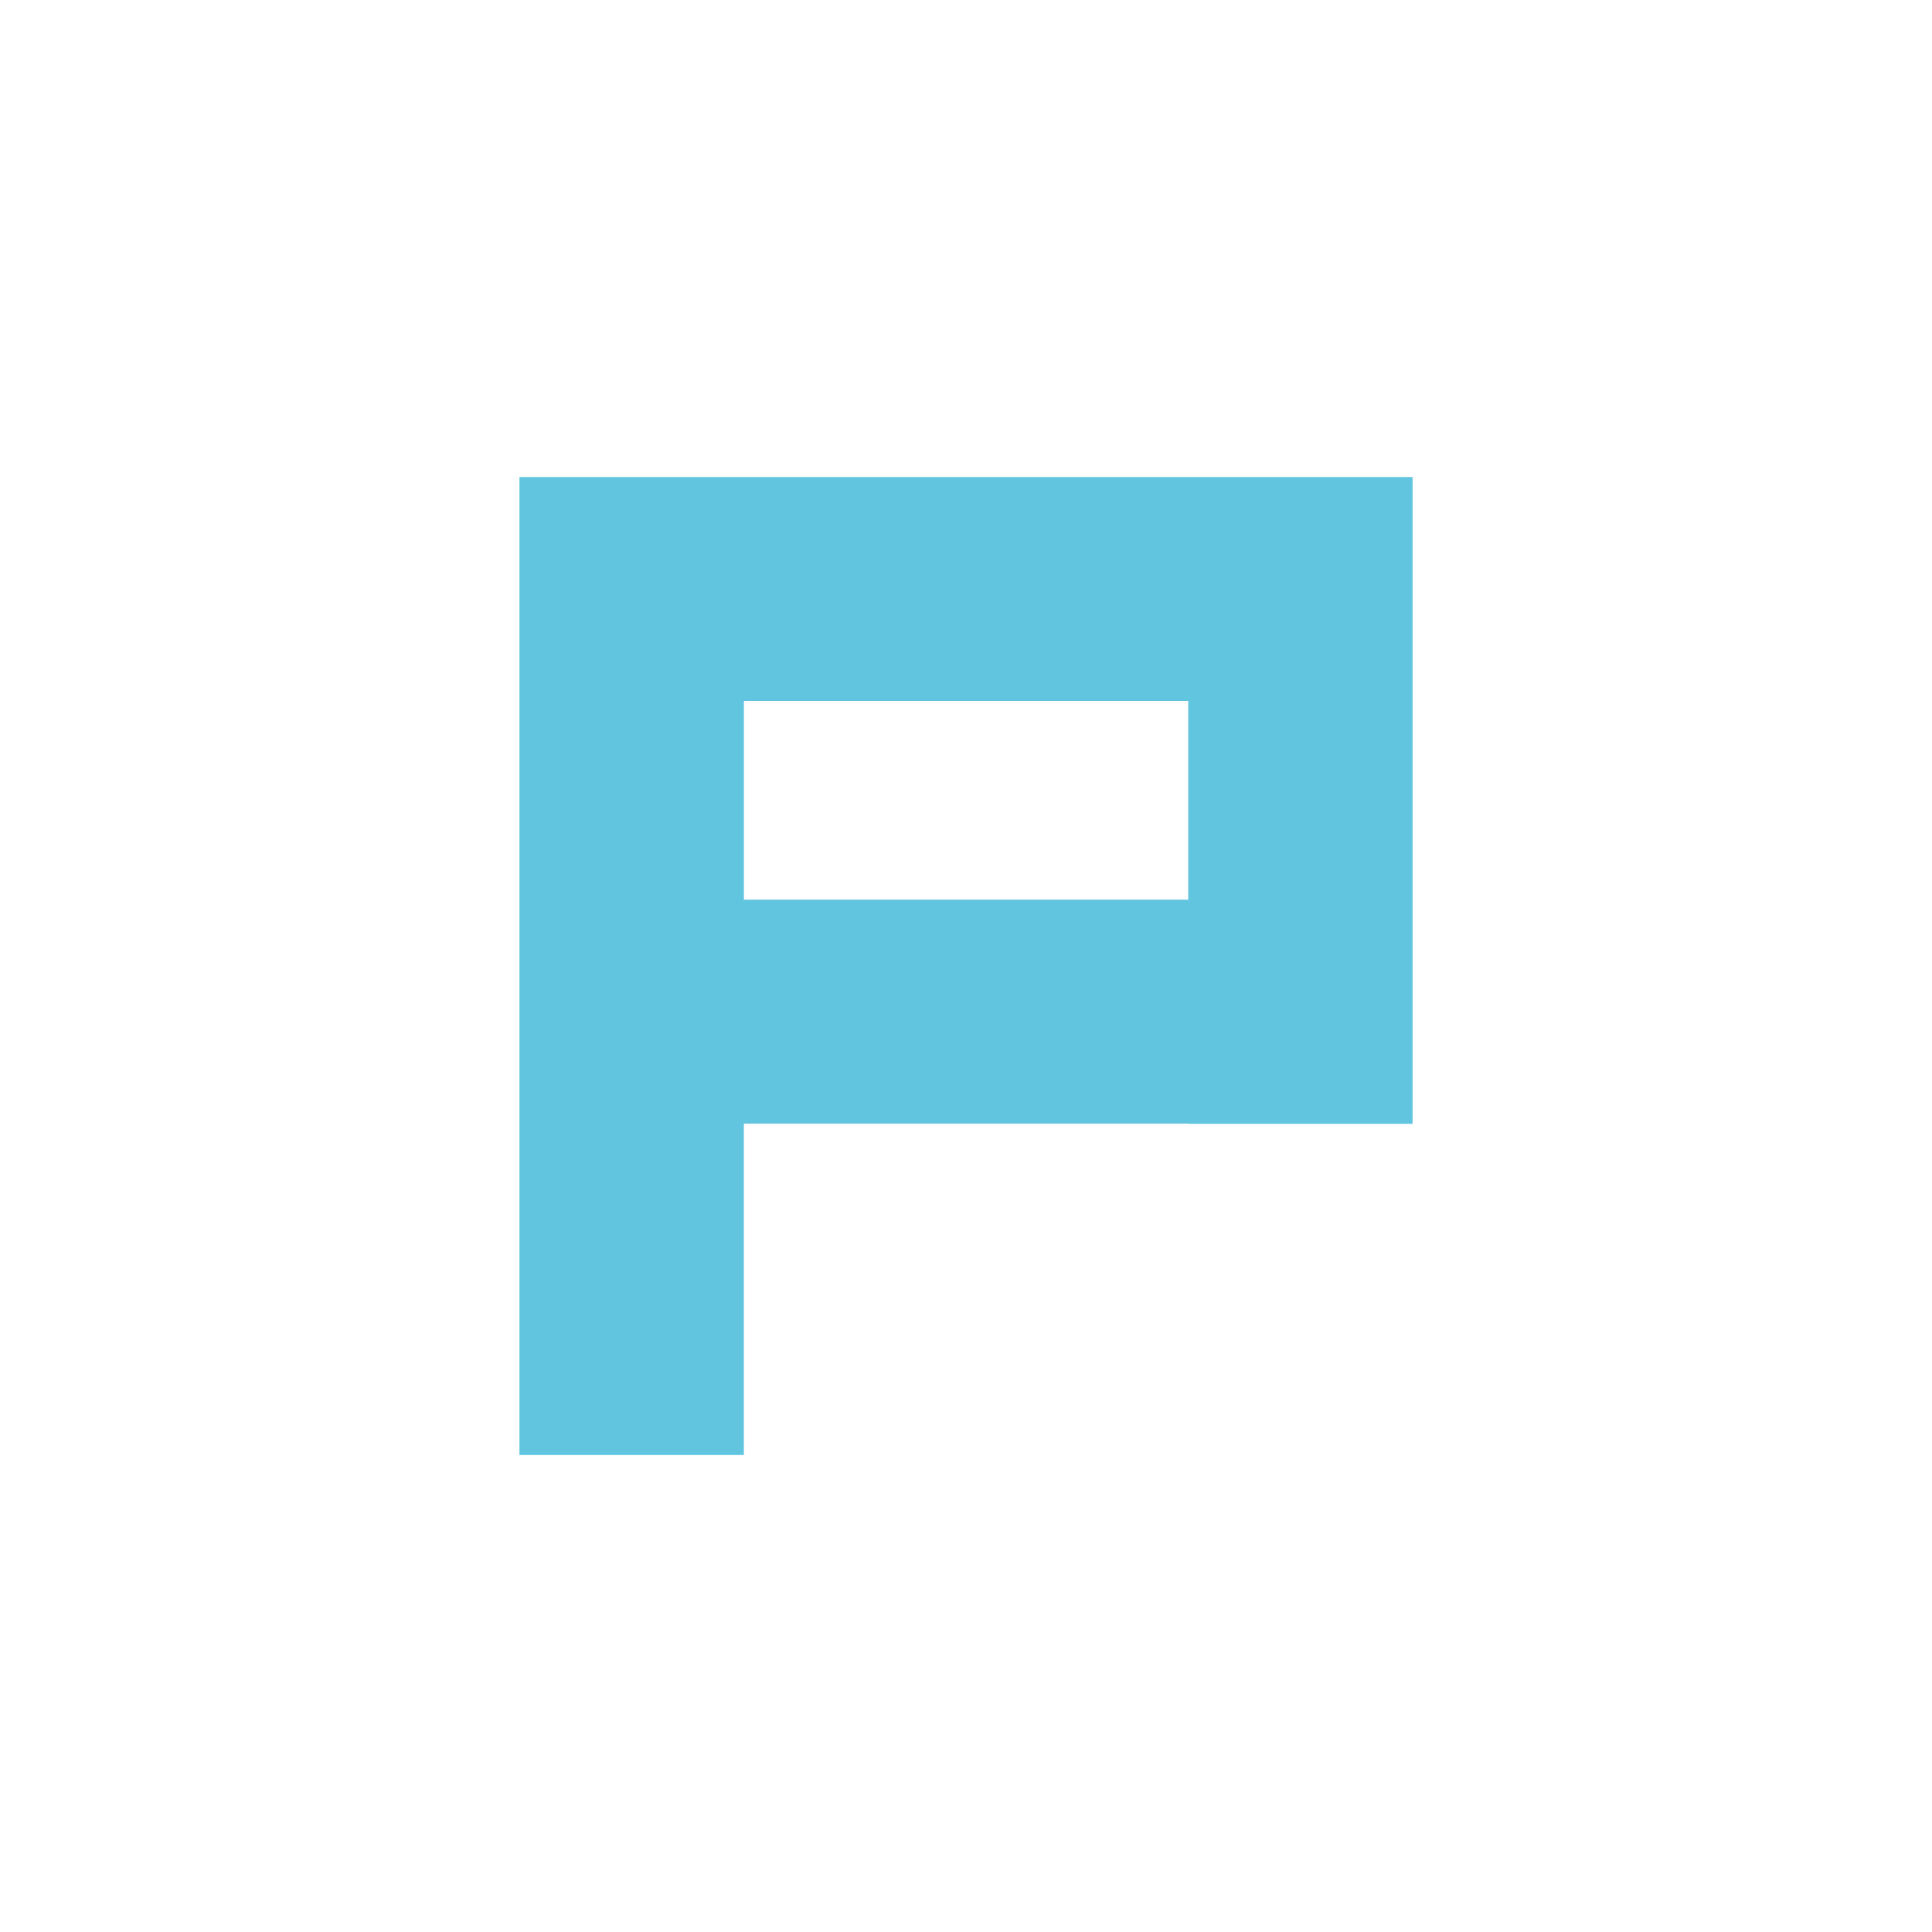 <svg height="512" viewBox="0 0 512 512" width="512" xmlns="http://www.w3.org/2000/svg">
 <path d="m137.66 126.41v259.19h59.47v-87.84h117.75v.063h59.47v-171.41h-236.68m59.47 59.34h117.75v52.656h-117.75z" fill="#62c5df" fill-rule="evenodd"/>
</svg>
